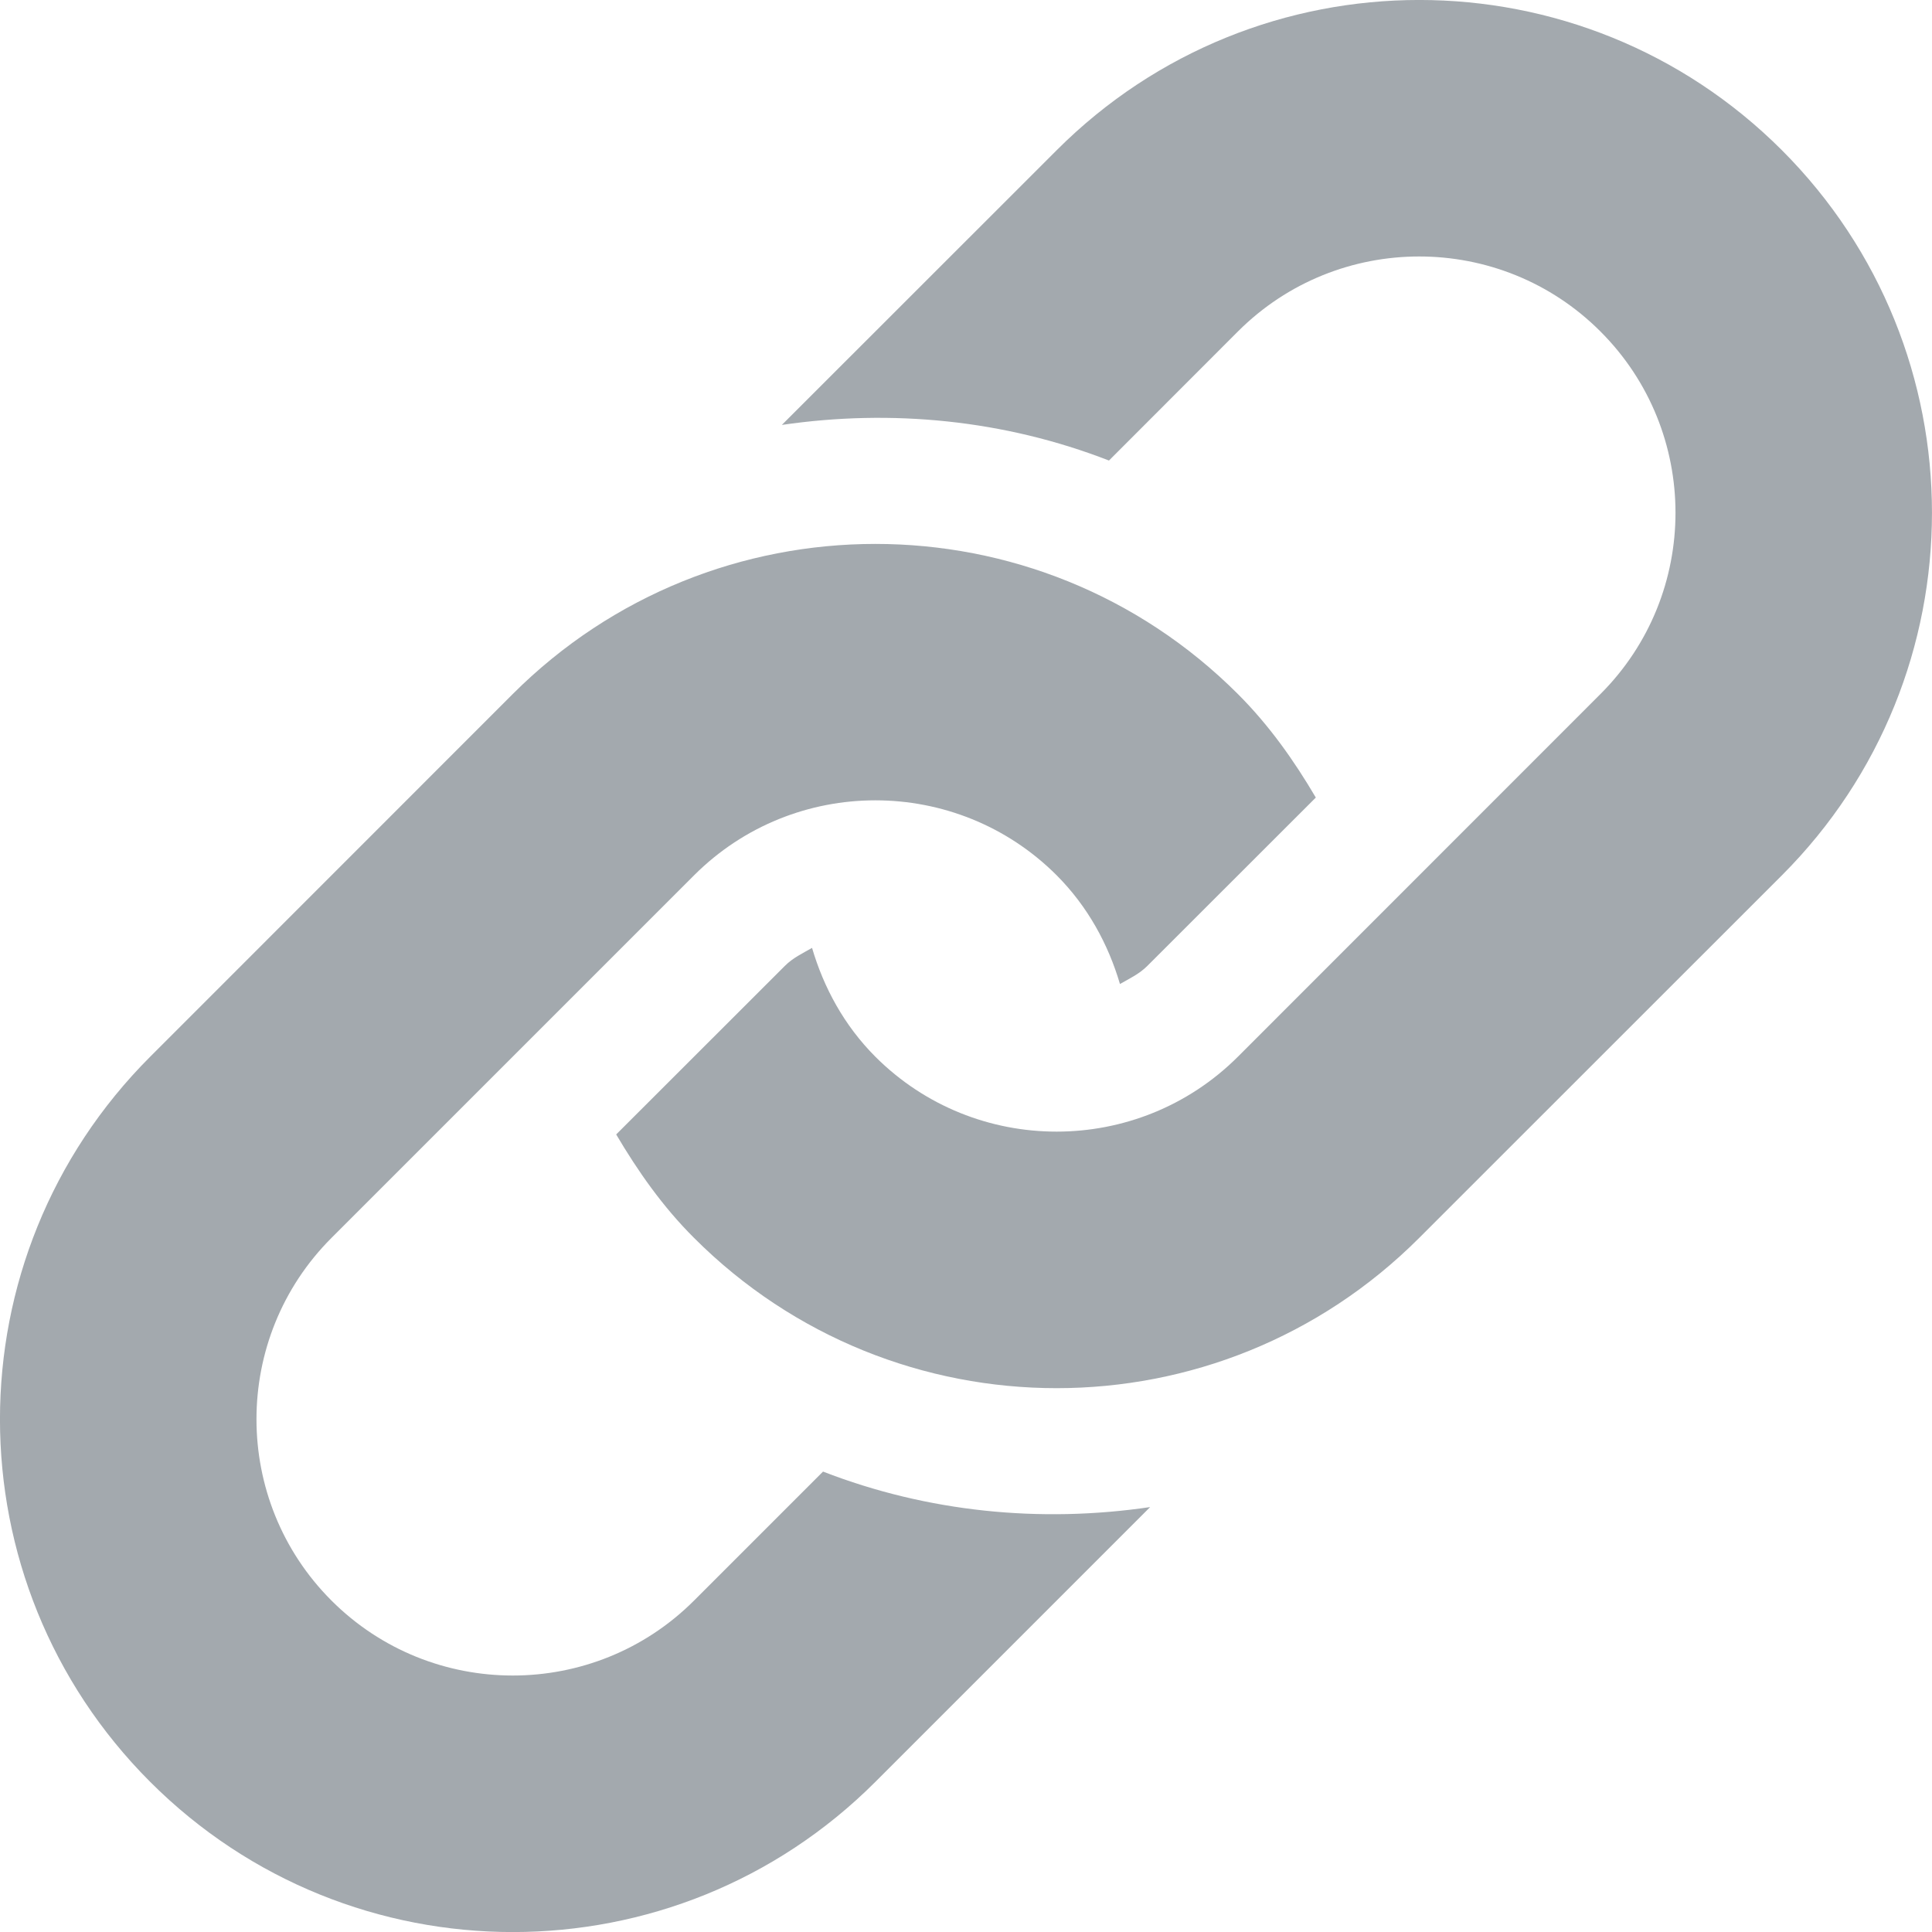 <svg width="16" height="16" viewBox="0 0 16 16" fill="none" xmlns="http://www.w3.org/2000/svg">
<path d="M14.757 7.249L11.753 10.252C10.095 11.911 7.406 11.911 5.748 10.252C5.487 9.992 5.282 9.698 5.103 9.395L6.499 8C6.565 7.933 6.647 7.895 6.725 7.85C6.822 8.179 6.99 8.491 7.249 8.751C8.077 9.579 9.424 9.578 10.252 8.751L13.254 5.748C14.083 4.92 14.083 3.573 13.254 2.745C12.427 1.917 11.08 1.917 10.252 2.745L9.184 3.814C8.318 3.477 7.384 3.386 6.475 3.519L8.751 1.244C10.409 -0.415 13.098 -0.415 14.757 1.244C16.414 2.902 16.414 5.591 14.757 7.249ZM6.816 12.187L5.748 13.255C4.92 14.083 3.573 14.083 2.745 13.255C1.917 12.427 1.917 11.08 2.745 10.252L5.748 7.249C6.576 6.421 7.923 6.421 8.751 7.249C9.009 7.508 9.178 7.82 9.275 8.149C9.354 8.104 9.435 8.066 9.501 8L10.897 6.605C10.718 6.301 10.513 6.009 10.252 5.748C8.594 4.09 5.905 4.09 4.246 5.748L1.244 8.751C-0.415 10.41 -0.415 13.098 1.244 14.757C2.902 16.415 5.591 16.415 7.249 14.757L9.525 12.481C8.616 12.615 7.682 12.523 6.816 12.187Z" fill="#A3A9AE"/>
</svg>
